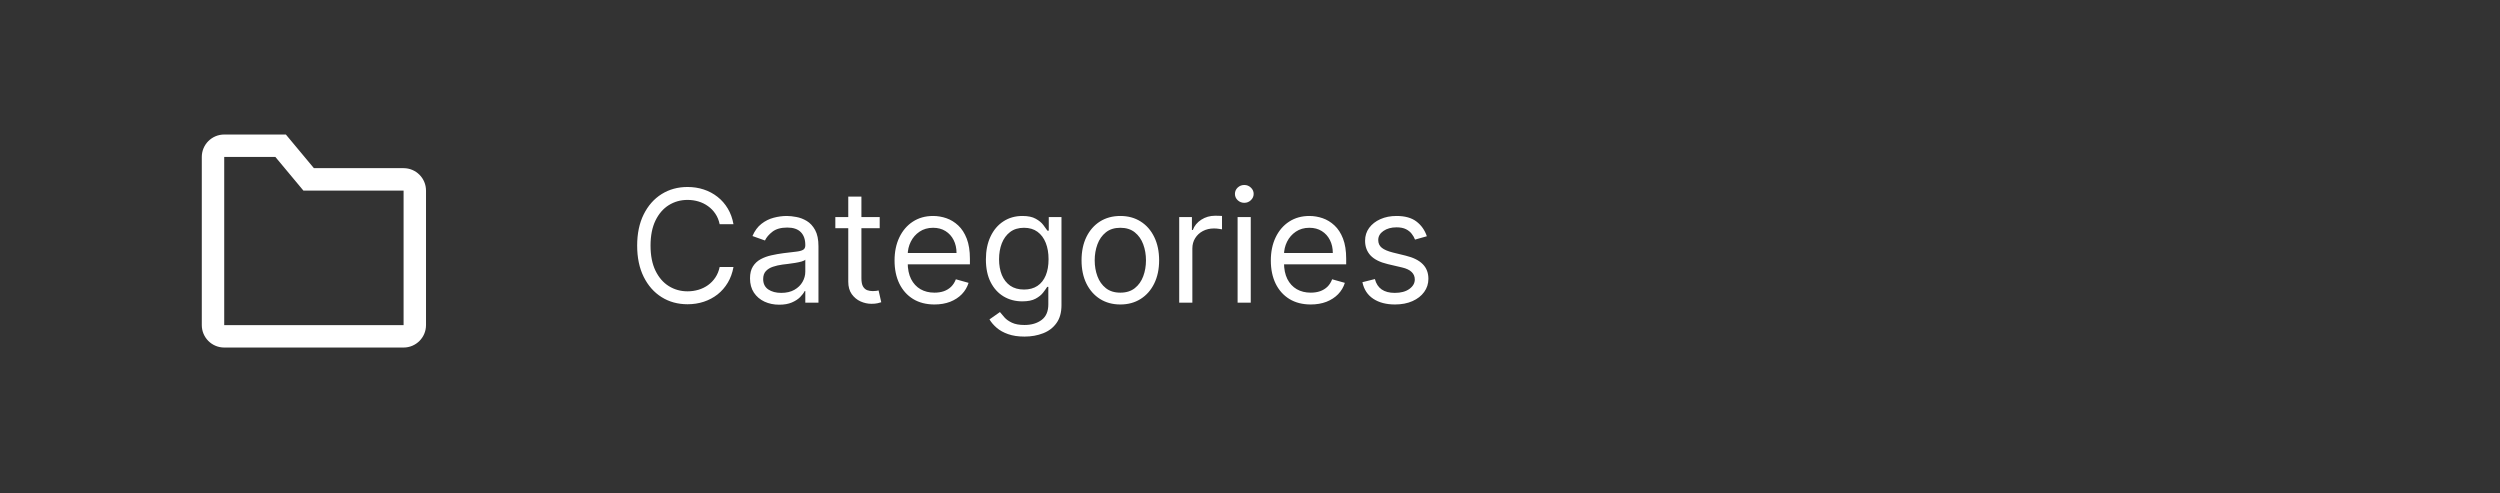 <svg width="223" height="44" viewBox="0 0 223 44" fill="none" xmlns="http://www.w3.org/2000/svg">
<rect x="0" y="0" width="223" height="44" fill="#333333" stroke="none"/>
<path d="M65.426 20H64.193C64.12 19.645 63.993 19.334 63.81 19.065C63.631 18.797 63.413 18.572 63.154 18.389C62.899 18.204 62.615 18.064 62.304 17.972C61.992 17.879 61.668 17.832 61.33 17.832C60.713 17.832 60.155 17.988 59.654 18.3C59.157 18.611 58.761 19.07 58.466 19.677C58.174 20.283 58.028 21.027 58.028 21.909C58.028 22.791 58.174 23.535 58.466 24.141C58.761 24.748 59.157 25.207 59.654 25.518C60.155 25.83 60.713 25.986 61.33 25.986C61.668 25.986 61.992 25.939 62.304 25.847C62.615 25.754 62.899 25.616 63.154 25.434C63.413 25.248 63.631 25.021 63.81 24.753C63.993 24.481 64.12 24.169 64.193 23.818H65.426C65.333 24.338 65.164 24.804 64.919 25.215C64.674 25.626 64.369 25.976 64.004 26.264C63.64 26.549 63.23 26.766 62.776 26.916C62.325 27.065 61.843 27.139 61.33 27.139C60.461 27.139 59.689 26.927 59.013 26.503C58.337 26.079 57.805 25.475 57.417 24.693C57.029 23.911 56.835 22.983 56.835 21.909C56.835 20.835 57.029 19.907 57.417 19.125C57.805 18.343 58.337 17.74 59.013 17.315C59.689 16.891 60.461 16.679 61.33 16.679C61.843 16.679 62.325 16.754 62.776 16.903C63.23 17.052 63.64 17.271 64.004 17.559C64.369 17.844 64.674 18.192 64.919 18.603C65.164 19.011 65.333 19.476 65.426 20ZM69.507 27.179C69.023 27.179 68.584 27.088 68.189 26.905C67.795 26.72 67.481 26.453 67.249 26.105C67.017 25.754 66.901 25.329 66.901 24.832C66.901 24.395 66.988 24.04 67.16 23.768C67.332 23.493 67.563 23.278 67.851 23.122C68.139 22.966 68.458 22.85 68.806 22.774C69.157 22.695 69.51 22.632 69.865 22.585C70.329 22.526 70.705 22.481 70.993 22.451C71.285 22.418 71.497 22.363 71.629 22.287C71.765 22.211 71.833 22.078 71.833 21.889V21.849C71.833 21.359 71.699 20.978 71.431 20.706C71.165 20.434 70.763 20.298 70.222 20.298C69.662 20.298 69.223 20.421 68.905 20.666C68.587 20.912 68.363 21.173 68.234 21.452L67.12 21.054C67.319 20.59 67.584 20.229 67.916 19.97C68.25 19.708 68.615 19.526 69.009 19.423C69.407 19.317 69.798 19.264 70.183 19.264C70.428 19.264 70.71 19.294 71.028 19.354C71.349 19.41 71.659 19.528 71.958 19.707C72.259 19.886 72.509 20.156 72.708 20.517C72.907 20.878 73.007 21.362 73.007 21.969V27H71.833V25.966H71.774C71.694 26.132 71.561 26.309 71.376 26.498C71.19 26.687 70.943 26.848 70.635 26.98C70.327 27.113 69.951 27.179 69.507 27.179ZM69.686 26.125C70.15 26.125 70.541 26.034 70.859 25.852C71.18 25.669 71.422 25.434 71.585 25.146C71.75 24.857 71.833 24.554 71.833 24.236V23.162C71.784 23.222 71.674 23.276 71.505 23.326C71.339 23.372 71.147 23.414 70.928 23.45C70.713 23.483 70.502 23.513 70.297 23.54C70.095 23.563 69.931 23.583 69.805 23.599C69.5 23.639 69.215 23.704 68.95 23.793C68.688 23.88 68.476 24.01 68.313 24.186C68.154 24.358 68.075 24.594 68.075 24.892C68.075 25.3 68.226 25.608 68.527 25.817C68.832 26.022 69.218 26.125 69.686 26.125ZM78.469 19.364V20.358H74.512V19.364H78.469ZM75.665 17.534H76.838V24.812C76.838 25.144 76.886 25.392 76.983 25.558C77.082 25.721 77.208 25.83 77.36 25.886C77.516 25.939 77.68 25.966 77.853 25.966C77.982 25.966 78.088 25.959 78.171 25.946C78.254 25.93 78.32 25.916 78.37 25.906L78.608 26.96C78.529 26.99 78.418 27.02 78.275 27.05C78.133 27.083 77.952 27.099 77.733 27.099C77.402 27.099 77.077 27.028 76.759 26.886C76.444 26.743 76.182 26.526 75.973 26.234C75.768 25.943 75.665 25.575 75.665 25.131V17.534ZM83.354 27.159C82.618 27.159 81.983 26.997 81.45 26.672C80.919 26.344 80.51 25.886 80.222 25.3C79.937 24.71 79.794 24.024 79.794 23.241C79.794 22.459 79.937 21.77 80.222 21.173C80.51 20.573 80.911 20.106 81.425 19.771C81.942 19.433 82.545 19.264 83.234 19.264C83.632 19.264 84.025 19.331 84.413 19.463C84.8 19.596 85.153 19.811 85.472 20.109C85.79 20.404 86.043 20.796 86.232 21.283C86.421 21.77 86.516 22.37 86.516 23.082V23.579H80.629V22.565H85.322C85.322 22.134 85.236 21.75 85.064 21.412C84.895 21.074 84.653 20.807 84.338 20.611C84.026 20.416 83.659 20.318 83.234 20.318C82.767 20.318 82.363 20.434 82.021 20.666C81.683 20.895 81.423 21.193 81.241 21.561C81.058 21.929 80.967 22.323 80.967 22.744V23.421C80.967 23.997 81.067 24.486 81.266 24.887C81.468 25.285 81.748 25.588 82.106 25.797C82.464 26.002 82.88 26.105 83.354 26.105C83.662 26.105 83.94 26.062 84.189 25.976C84.441 25.886 84.658 25.754 84.84 25.578C85.022 25.399 85.163 25.177 85.263 24.912L86.396 25.23C86.277 25.615 86.076 25.953 85.795 26.244C85.513 26.533 85.165 26.758 84.751 26.921C84.336 27.079 83.871 27.159 83.354 27.159ZM91.383 30.023C90.816 30.023 90.329 29.95 89.921 29.804C89.513 29.662 89.174 29.473 88.902 29.237C88.633 29.005 88.42 28.757 88.261 28.491L89.195 27.835C89.301 27.974 89.436 28.134 89.598 28.312C89.76 28.495 89.983 28.652 90.264 28.785C90.549 28.921 90.922 28.989 91.383 28.989C91.999 28.989 92.508 28.84 92.909 28.541C93.31 28.243 93.511 27.776 93.511 27.139V25.588H93.411C93.325 25.727 93.202 25.9 93.043 26.105C92.888 26.307 92.662 26.488 92.367 26.647C92.076 26.803 91.681 26.881 91.184 26.881C90.567 26.881 90.014 26.735 89.523 26.443C89.036 26.151 88.65 25.727 88.365 25.171C88.083 24.614 87.942 23.938 87.942 23.142C87.942 22.36 88.08 21.679 88.355 21.099C88.63 20.515 89.013 20.065 89.504 19.746C89.994 19.425 90.561 19.264 91.204 19.264C91.701 19.264 92.095 19.347 92.387 19.513C92.682 19.675 92.907 19.861 93.063 20.07C93.222 20.275 93.345 20.444 93.431 20.577H93.55V19.364H94.684V27.219C94.684 27.875 94.535 28.409 94.237 28.82C93.942 29.234 93.544 29.537 93.043 29.729C92.546 29.925 91.993 30.023 91.383 30.023ZM91.343 25.827C91.814 25.827 92.211 25.719 92.536 25.504C92.861 25.288 93.108 24.978 93.277 24.574C93.446 24.169 93.531 23.686 93.531 23.122C93.531 22.572 93.448 22.086 93.282 21.666C93.116 21.245 92.871 20.915 92.546 20.676C92.221 20.438 91.82 20.318 91.343 20.318C90.846 20.318 90.432 20.444 90.1 20.696C89.772 20.948 89.525 21.286 89.359 21.71C89.197 22.134 89.116 22.605 89.116 23.122C89.116 23.652 89.199 24.121 89.364 24.529C89.533 24.933 89.782 25.252 90.11 25.484C90.442 25.712 90.853 25.827 91.343 25.827ZM99.934 27.159C99.245 27.159 98.64 26.995 98.119 26.667C97.602 26.339 97.198 25.88 96.906 25.29C96.618 24.7 96.474 24.01 96.474 23.222C96.474 22.426 96.618 21.732 96.906 21.139C97.198 20.545 97.602 20.084 98.119 19.756C98.64 19.428 99.245 19.264 99.934 19.264C100.623 19.264 101.227 19.428 101.744 19.756C102.264 20.084 102.668 20.545 102.957 21.139C103.248 21.732 103.394 22.426 103.394 23.222C103.394 24.01 103.248 24.7 102.957 25.29C102.668 25.88 102.264 26.339 101.744 26.667C101.227 26.995 100.623 27.159 99.934 27.159ZM99.934 26.105C100.458 26.105 100.888 25.971 101.227 25.702C101.565 25.434 101.815 25.081 101.977 24.643C102.14 24.206 102.221 23.732 102.221 23.222C102.221 22.711 102.14 22.236 101.977 21.795C101.815 21.354 101.565 20.998 101.227 20.726C100.888 20.454 100.458 20.318 99.934 20.318C99.41 20.318 98.979 20.454 98.641 20.726C98.303 20.998 98.053 21.354 97.891 21.795C97.728 22.236 97.647 22.711 97.647 23.222C97.647 23.732 97.728 24.206 97.891 24.643C98.053 25.081 98.303 25.434 98.641 25.702C98.979 25.971 99.41 26.105 99.934 26.105ZM105.185 27V19.364H106.319V20.517H106.398C106.537 20.139 106.789 19.833 107.154 19.597C107.519 19.362 107.93 19.244 108.387 19.244C108.473 19.244 108.581 19.246 108.71 19.249C108.839 19.253 108.937 19.258 109.003 19.264V20.457C108.964 20.447 108.872 20.433 108.73 20.413C108.591 20.389 108.443 20.378 108.287 20.378C107.916 20.378 107.585 20.456 107.293 20.611C107.005 20.764 106.776 20.976 106.607 21.248C106.441 21.516 106.358 21.823 106.358 22.168V27H105.185ZM110.394 27V19.364H111.567V27H110.394ZM110.991 18.091C110.762 18.091 110.565 18.013 110.399 17.857C110.237 17.701 110.156 17.514 110.156 17.296C110.156 17.077 110.237 16.889 110.399 16.734C110.565 16.578 110.762 16.5 110.991 16.5C111.219 16.5 111.415 16.578 111.577 16.734C111.743 16.889 111.826 17.077 111.826 17.296C111.826 17.514 111.743 17.701 111.577 17.857C111.415 18.013 111.219 18.091 110.991 18.091ZM116.918 27.159C116.182 27.159 115.548 26.997 115.014 26.672C114.484 26.344 114.074 25.886 113.786 25.3C113.501 24.71 113.358 24.024 113.358 23.241C113.358 22.459 113.501 21.77 113.786 21.173C114.074 20.573 114.475 20.106 114.989 19.771C115.506 19.433 116.109 19.264 116.799 19.264C117.197 19.264 117.589 19.331 117.977 19.463C118.365 19.596 118.718 19.811 119.036 20.109C119.354 20.404 119.608 20.796 119.797 21.283C119.986 21.77 120.08 22.37 120.08 23.082V23.579H114.194V22.565H118.887C118.887 22.134 118.801 21.75 118.628 21.412C118.459 21.074 118.217 20.807 117.903 20.611C117.591 20.416 117.223 20.318 116.799 20.318C116.331 20.318 115.927 20.434 115.586 20.666C115.248 20.895 114.988 21.193 114.805 21.561C114.623 21.929 114.532 22.323 114.532 22.744V23.421C114.532 23.997 114.631 24.486 114.83 24.887C115.032 25.285 115.312 25.588 115.67 25.797C116.028 26.002 116.444 26.105 116.918 26.105C117.226 26.105 117.505 26.062 117.753 25.976C118.005 25.886 118.222 25.754 118.405 25.578C118.587 25.399 118.728 25.177 118.827 24.912L119.961 25.23C119.841 25.615 119.641 25.953 119.359 26.244C119.077 26.533 118.729 26.758 118.315 26.921C117.901 27.079 117.435 27.159 116.918 27.159ZM127.274 21.074L126.22 21.372C126.154 21.197 126.056 21.026 125.927 20.86C125.801 20.691 125.628 20.552 125.41 20.442C125.191 20.333 124.911 20.278 124.569 20.278C124.102 20.278 123.713 20.386 123.401 20.602C123.093 20.814 122.939 21.084 122.939 21.412C122.939 21.704 123.045 21.934 123.257 22.103C123.469 22.272 123.8 22.413 124.251 22.526L125.385 22.804C126.068 22.97 126.576 23.223 126.911 23.565C127.246 23.903 127.413 24.338 127.413 24.872C127.413 25.31 127.287 25.701 127.035 26.046C126.787 26.39 126.439 26.662 125.991 26.861C125.544 27.06 125.023 27.159 124.43 27.159C123.651 27.159 123.007 26.99 122.496 26.652C121.986 26.314 121.663 25.82 121.527 25.171L122.64 24.892C122.747 25.303 122.947 25.611 123.242 25.817C123.54 26.022 123.93 26.125 124.41 26.125C124.957 26.125 125.391 26.009 125.713 25.777C126.038 25.542 126.2 25.26 126.2 24.932C126.2 24.667 126.107 24.445 125.922 24.266C125.736 24.083 125.451 23.947 125.067 23.858L123.794 23.56C123.095 23.394 122.581 23.137 122.253 22.789C121.928 22.438 121.765 21.999 121.765 21.472C121.765 21.041 121.886 20.66 122.128 20.328C122.374 19.997 122.707 19.736 123.128 19.548C123.552 19.359 124.032 19.264 124.569 19.264C125.325 19.264 125.918 19.43 126.349 19.761C126.783 20.093 127.092 20.53 127.274 21.074Z" fill="white"/>
<path fill-rule="evenodd" clip-rule="evenodd" d="M25.5 12L28 15H36C37.105 15 38 15.895 38 17V29C38 30.105 37.105 31 36 31H20C18.895 31 18 30.105 18 29V14C18 12.895 18.895 12 20 12H25.5ZM27.063 17L24.563 14H20V29H36V17H27.063Z" fill="white"/>
</svg>
